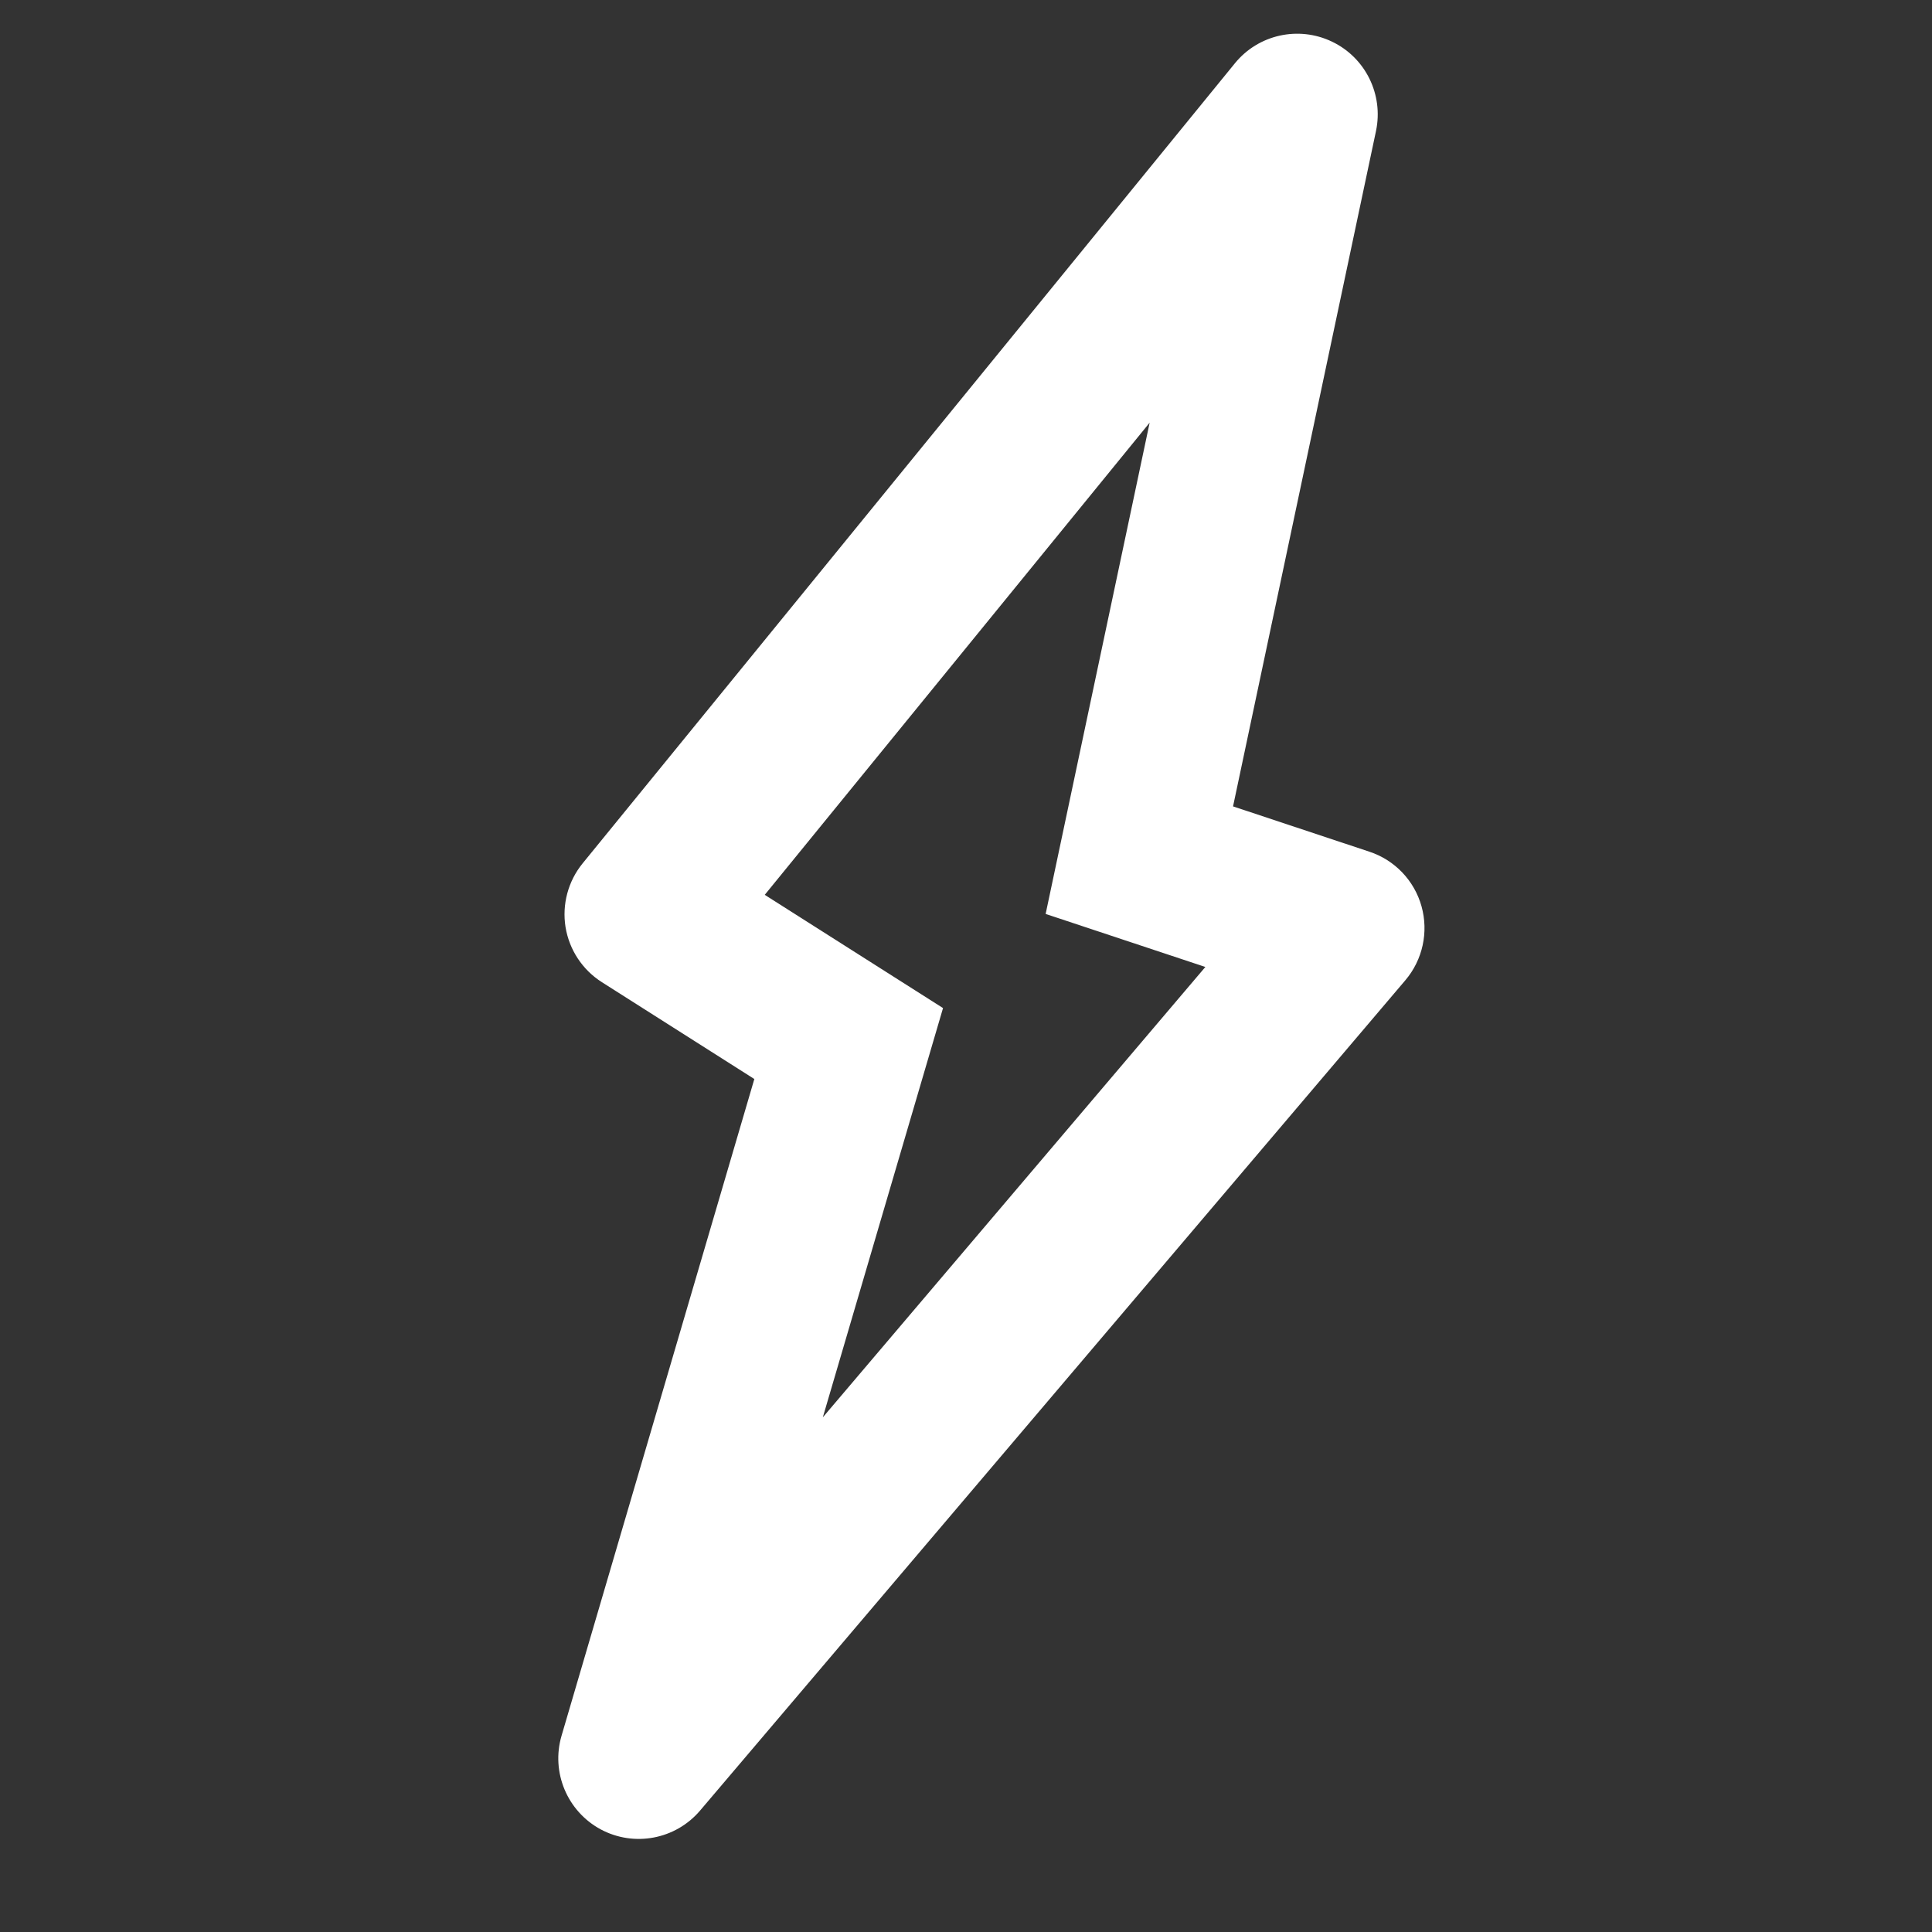 <svg width="18" height="18" viewBox="0 0 18 18" fill="none" xmlns="http://www.w3.org/2000/svg">
<rect x="0" y="0" width="18" height="18" fill="#333333" stroke="none"/>
<path fill-rule="evenodd" clip-rule="evenodd" d="M13.244 8.444C13.311 8.684 13.255 8.942 13.094 9.132L6.523 16.868C6.294 17.138 5.907 17.211 5.595 17.043C5.284 16.874 5.132 16.511 5.232 16.171L7.028 10.053L5.608 9.151C5.427 9.036 5.304 8.85 5.269 8.638C5.235 8.426 5.293 8.21 5.428 8.044L11.505 0.59C11.723 0.322 12.097 0.238 12.41 0.388C12.722 0.537 12.891 0.881 12.82 1.22L11.488 7.513L12.758 7.935C12.995 8.013 13.177 8.204 13.244 8.444ZM11.23 9.009L9.742 8.515L10.711 3.938L7.125 8.337L8.786 9.392L7.666 13.205L11.23 9.009Z" fill="white"/>
</svg>
